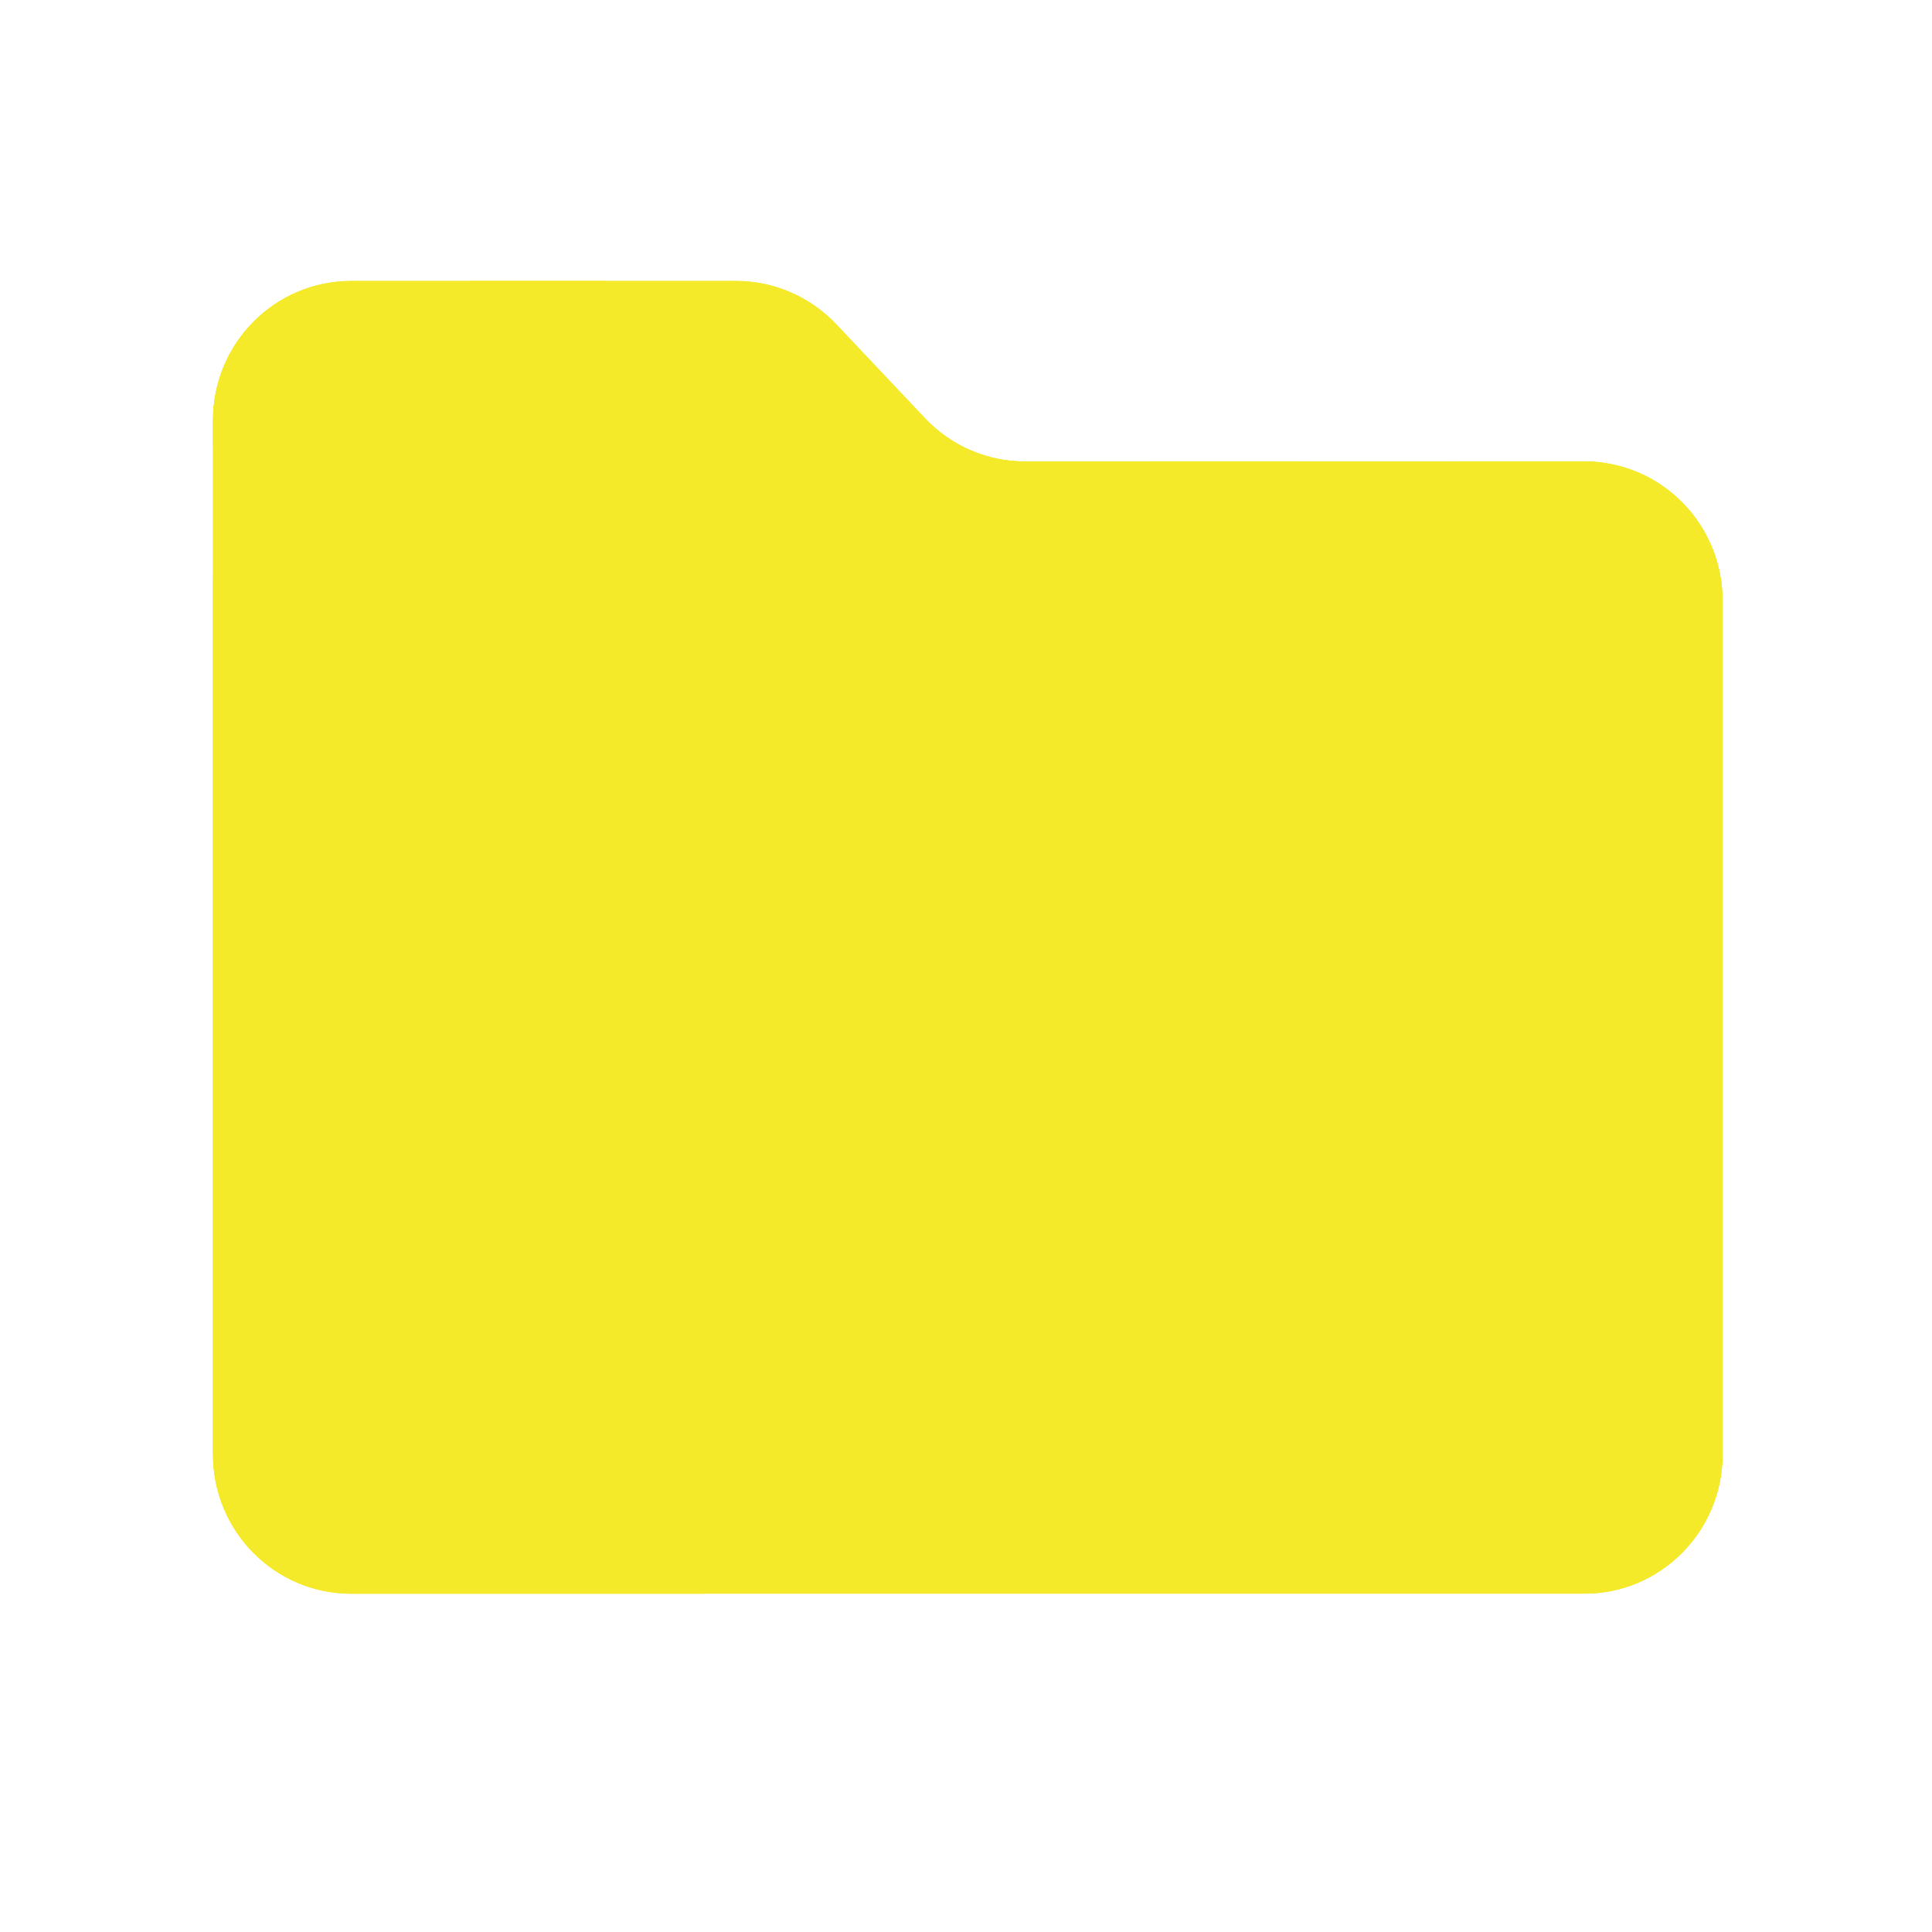 <svg t="1611384703145" class="icon" viewBox="0 0 1024 1024" version="1.1" xmlns="http://www.w3.org/2000/svg" p-id="6841" width="200" height="200"><path d="M490.2 221.7l-47.1-49.9c-13.8-14.6-32.9-22.9-52.9-22.9H186.1c-40.4 0-73.2 33-73.2 73.8v548.1c0 40.8 32.8 73.8 73.2 73.8h653.7c40.4 0 73.2-33 73.2-73.8V318.4c0-40.8-32.8-73.8-73.2-73.8H543.2c-20 0-39.2-8.3-53-22.9z" fill="#F4EA2A" p-id="6842"></path><path d="M194 149h-7.9c-40.4 0-73.2 33-73.2 73.8v14.8c23-33.1 50.3-62.9 81.1-88.6z m718.9 169.4c0-37.1-27.2-67.9-62.6-73 29 43.8 50.5 92.9 62.6 145.7v-72.7z m0 452.4V591.2c-23.5 102.5-82.5 191.5-163.2 253.4h90.1c40.4 0 73.1-33 73.1-73.8z m-800-26.1v26.2c0 40.8 32.8 73.8 73.2 73.8h22.2c-36.7-28.2-68.9-62-95.4-100z" fill="#F4EA2A" p-id="6843"></path><path d="M249.1 149h-55c-30.8 25.7-58.1 55.5-81.1 88.6v67.6c30.3-63.7 77.6-117.7 136.1-156.2zM112.9 635.2v109.5c26.4 38.1 58.6 71.8 95.3 100h165.2c-115.2-26.6-210.7-105.1-260.5-209.5z m800-44V391c-12.1-52.8-33.6-101.9-62.6-145.7-3.4-0.5-7-0.8-10.5-0.8h-68.7c46 63.4 73.2 141.3 73.2 225.6 0 182.5-127.2 335.2-297.7 374.5h203.2c80.7-61.9 139.6-150.9 163.1-253.4z" fill="#F4EA2A" p-id="6844"></path><path d="M844.3 470.2c0-84.3-27.1-162.3-73.2-225.6h-79.9c45.7 55.7 73.1 127 73.1 204.7 0 178.5-144.7 323.2-323.2 323.2S117.8 627.8 117.8 449.2c0-136.2 84.2-252.6 203.4-300.3H249c-58.5 38.5-105.8 92.5-136.1 156.2v330.1c49.7 104.4 145.2 182.9 260.6 209.4h173c170.6-39.2 297.8-192 297.8-374.4z" fill="#F4EA2A" p-id="6845"></path><path d="M117.8 449.2c0 178.5 144.7 323.2 323.2 323.2s323.2-144.7 323.2-323.2c0-77.7-27.4-148.9-73.1-204.7H609c46.5 47.3 75.2 112.2 75.2 183.7 0 144.8-117.4 262.2-262.2 262.2S159.9 573.1 159.9 428.3s117.4-262.2 262.2-262.2c5.2 0 10.3 0.2 15.4 0.5-13.2-11.3-29.9-17.6-47.4-17.6h-68.9C202 196.6 117.8 313.1 117.8 449.2z" fill="#F4EA2A" p-id="6846"></path><path d="M159.9 428.3c0 144.8 117.4 262.2 262.2 262.2s262.2-117.4 262.2-262.2c0-71.6-28.7-136.4-75.2-183.7h-66c-20 0-39.1-8.3-52.9-22.9l-47.1-49.9c-1.8-1.9-3.6-3.6-5.6-5.3-5.1-0.3-10.2-0.5-15.4-0.5-144.8 0.1-262.2 117.5-262.2 262.3z m444.5-20.9c0 111.1-90.1 201.2-201.2 201.2S202 518.5 202 407.4s90-201.2 201.2-201.2 201.2 90.1 201.2 201.2z" fill="#F4EA2A" p-id="6847"></path><path d="M202 407.4c0 111.1 90.1 201.2 201.2 201.2s201.2-90.1 201.2-201.2-90.1-201.2-201.2-201.2S202 296.3 202 407.4z m322.4-21c0 77.4-62.8 140.2-140.2 140.2S244 463.9 244 386.4s62.8-140.2 140.2-140.2S524.4 309 524.4 386.4z" fill="#F4EA2A" p-id="6848"></path><path d="M244 386.4a140.2 140.2 0 1 0 280.4 0 140.2 140.2 0 1 0-280.4 0z" fill="#F4EA2A" p-id="6849"></path><path d="M390.2 167c15 0 29.5 6.3 39.9 17.2l47.1 49.9c17.1 18.1 41.2 28.5 66 28.5h296.6c30.4 0 55.2 25 55.2 55.8v452.5c0 30.8-24.7 55.8-55.2 55.8H186.1c-30.4 0-55.2-25-55.2-55.8V222.8c0-30.8 24.7-55.8 55.2-55.8h204.1m0-18H186.1c-40.4 0-73.2 33-73.2 73.8v548.1c0 40.8 32.8 73.8 73.2 73.8h653.7c40.4 0 73.2-33 73.2-73.8V318.4c0-40.8-32.8-73.8-73.2-73.8H543.2c-20 0-39.1-8.3-52.9-22.9l-47.1-49.9c-13.9-14.6-33-22.8-53-22.8z" fill="#F4EA2A" p-id="6850"></path><path d="M130.9 353.5h556.5c19.2 0 34.8 15.6 34.8 34.8v139.1c0 19.2-15.6 34.8-34.8 34.8H130.9V353.5zM379.3 226.2H255.2c-9.9 0-18-8.1-18-18s8.1-18 18-18h124.1c9.9 0 18 8.1 18 18s-8.1 18-18 18zM195.2 226.2h-10.5c-9.9 0-18-8.1-18-18s8.1-18 18-18h10.5c9.9 0 18 8.1 18 18s-8 18-18 18z" fill="#F4EA2A" p-id="6851"></path></svg>